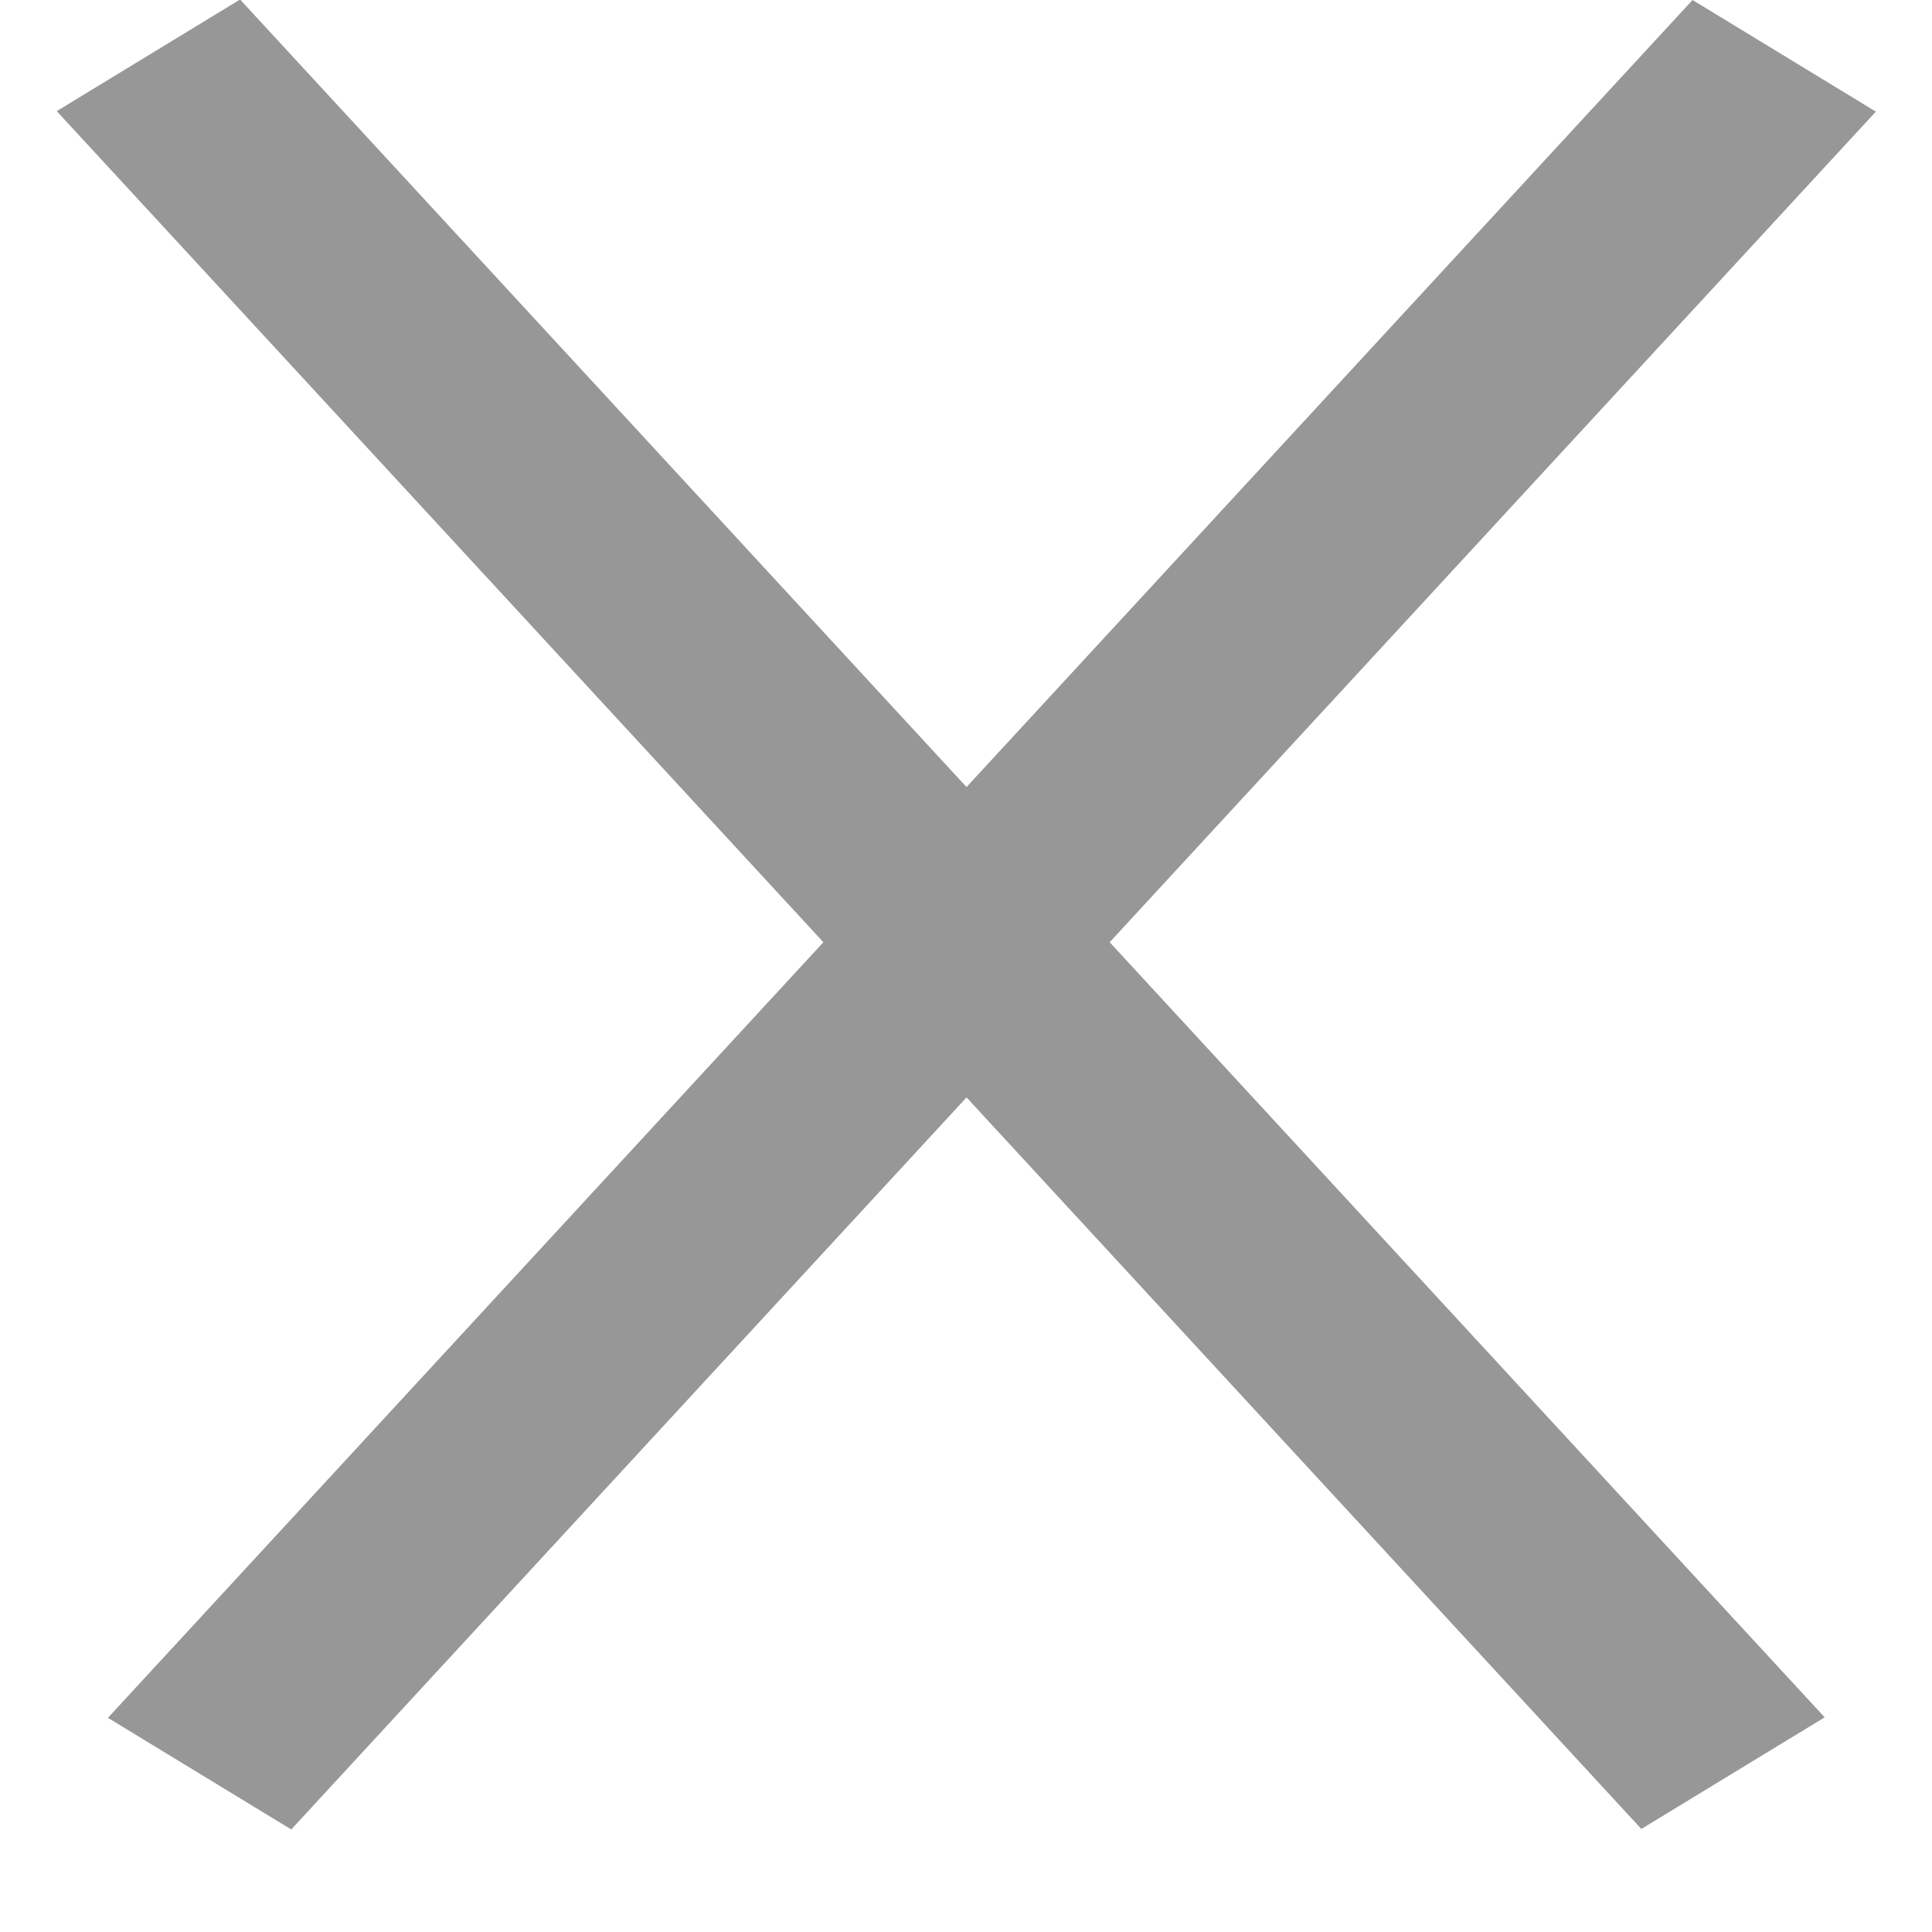 <svg width="18" height="18" viewBox="0 0 18 18" fill="none" xmlns="http://www.w3.org/2000/svg">
<line y1="-1" x2="21.775" y2="-1" transform="matrix(-0.678 0.735 -0.854 -0.52 15.769 0)" stroke="#979797" stroke-width="2"/>
<line y1="-1" x2="21.775" y2="-1" transform="matrix(-0.678 -0.735 0.854 -0.52 17 16)" stroke="#979797" stroke-width="2"/>
</svg>